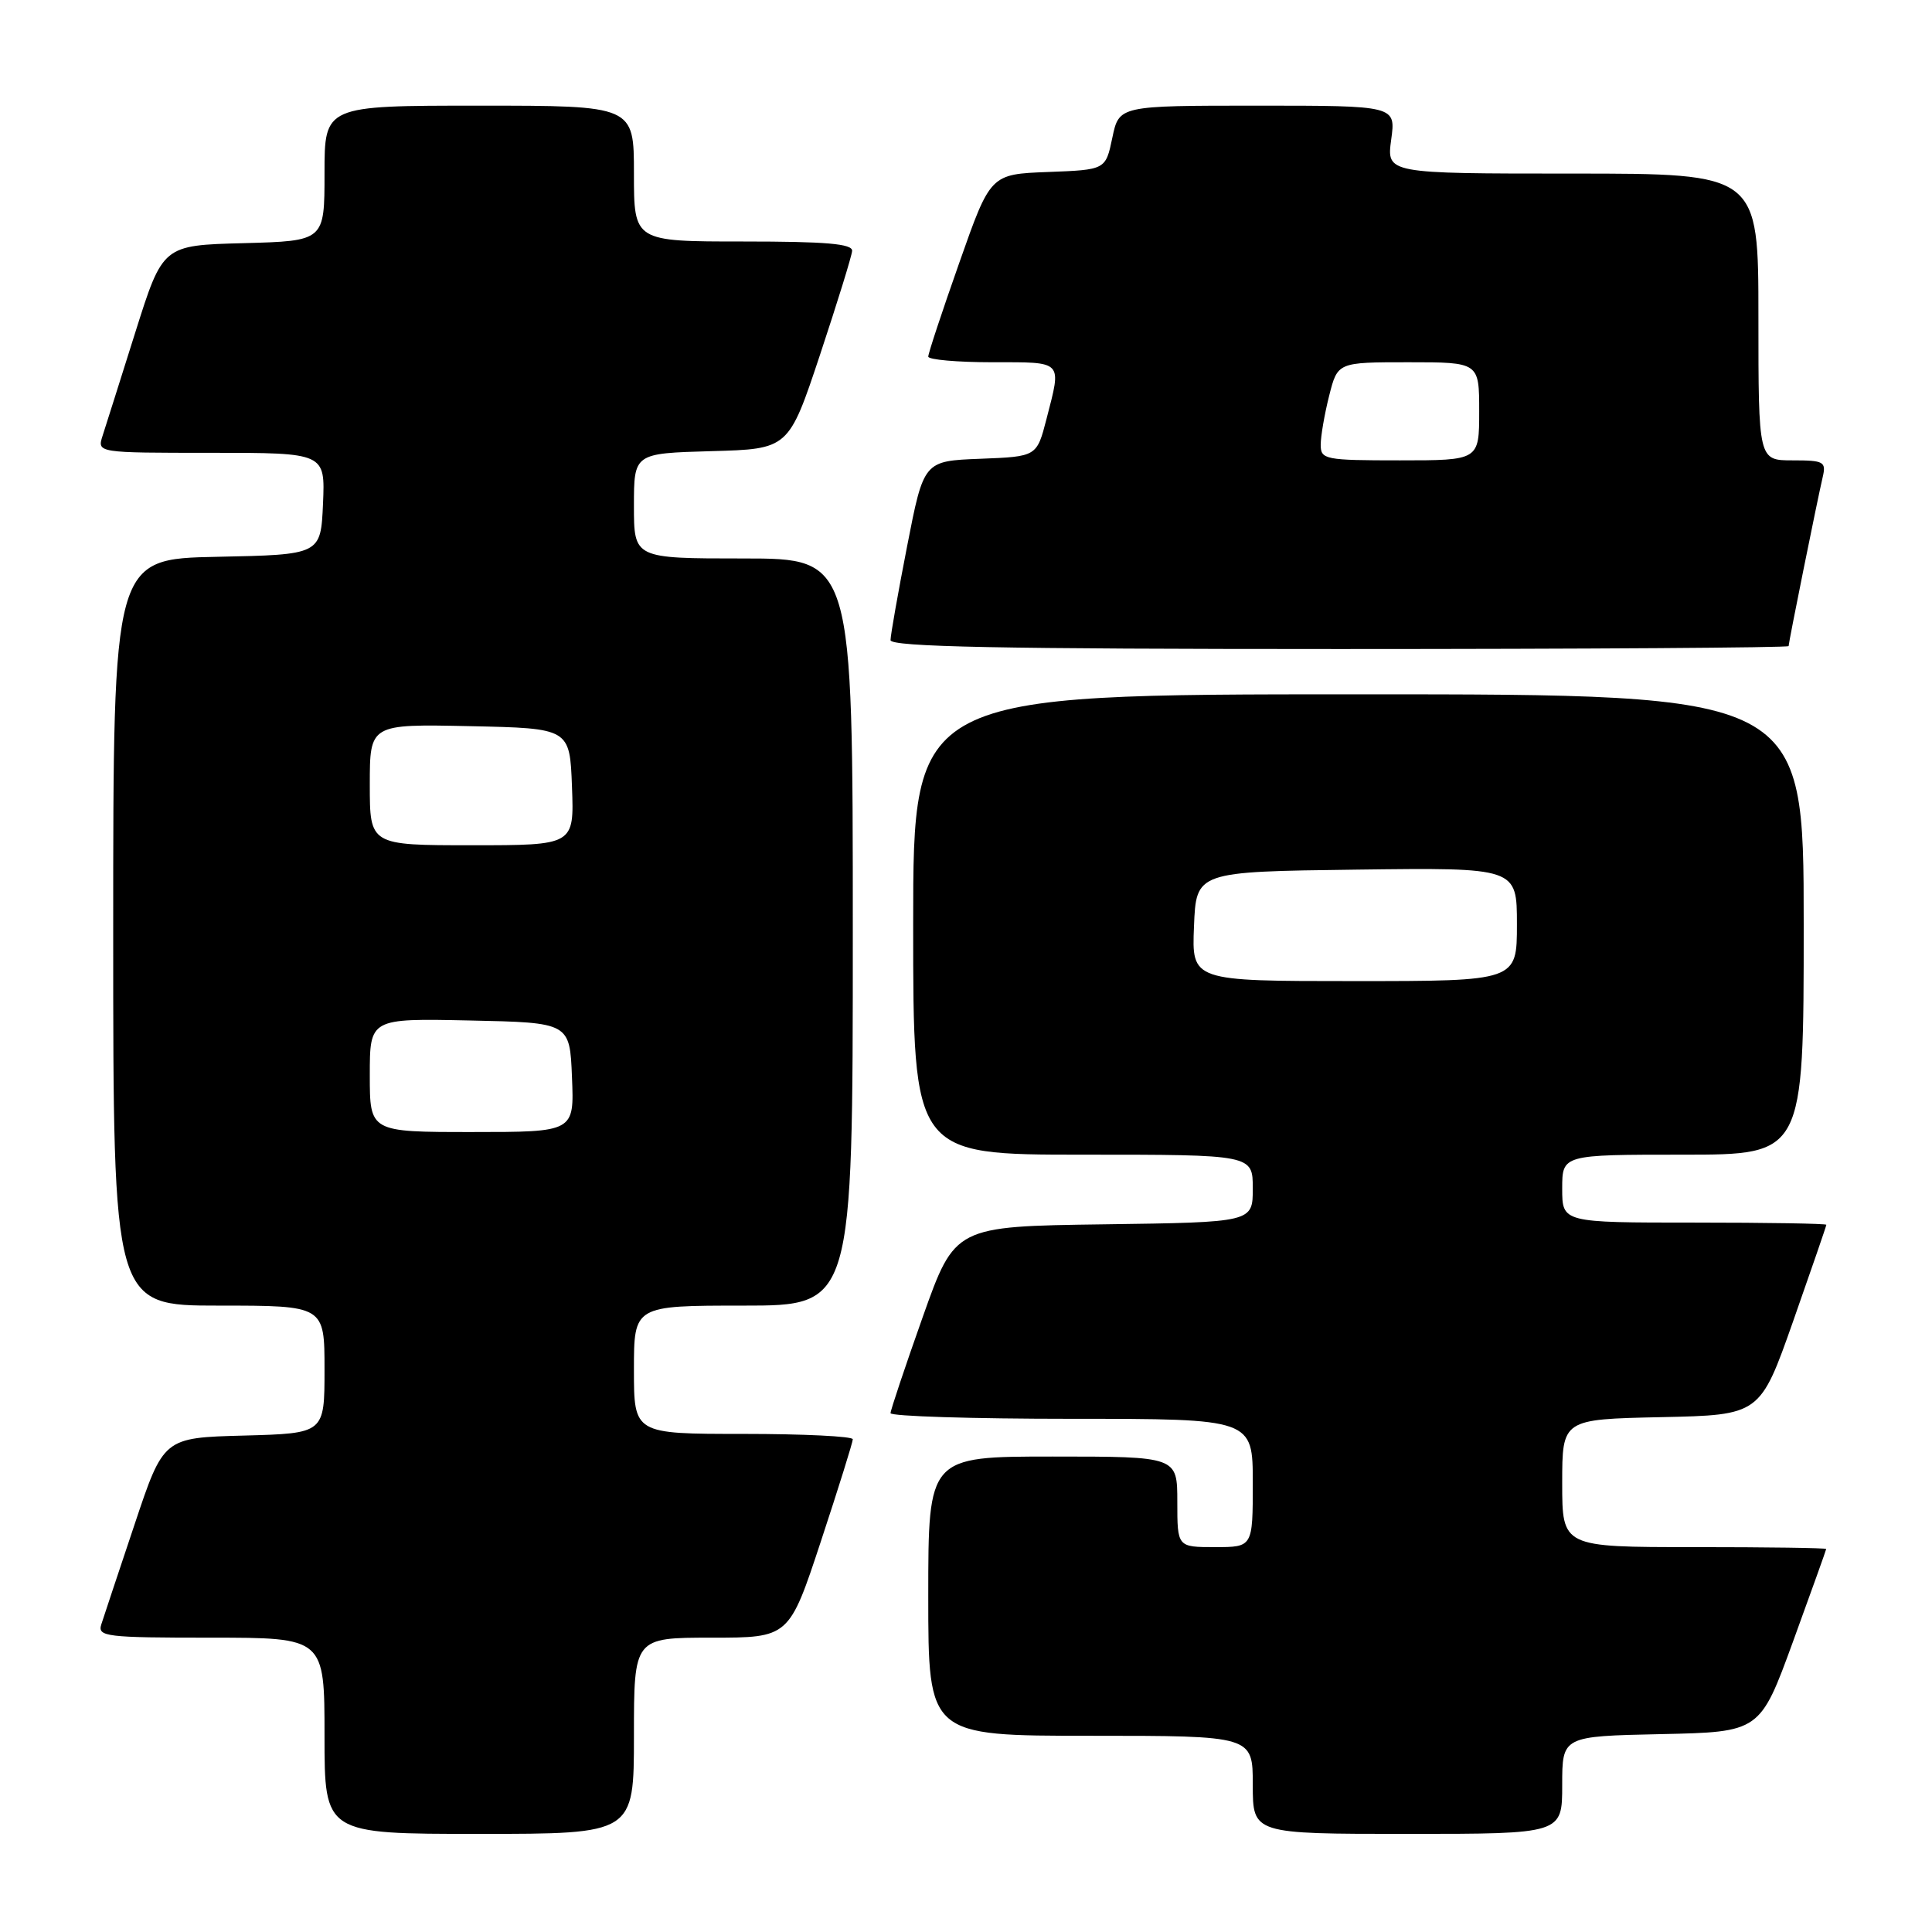<?xml version="1.0" encoding="UTF-8" standalone="no"?>
<!DOCTYPE svg PUBLIC "-//W3C//DTD SVG 1.1//EN" "http://www.w3.org/Graphics/SVG/1.1/DTD/svg11.dtd" >
<svg xmlns="http://www.w3.org/2000/svg" xmlns:xlink="http://www.w3.org/1999/xlink" version="1.1" viewBox="0 0 256 256">
 <g >
 <path fill="currentColor"
d=" M 84.00 230.00 C 84.00 217.00 84.00 217.00 94.28 217.00 C 104.56 217.00 104.56 217.00 108.78 204.21 C 111.10 197.18 113.00 191.10 113.00 190.71 C 113.00 190.32 106.47 190.00 98.50 190.00 C 84.00 190.00 84.00 190.00 84.00 181.50 C 84.00 173.00 84.00 173.00 98.50 173.00 C 113.00 173.00 113.00 173.00 113.00 123.50 C 113.00 74.00 113.00 74.00 98.50 74.00 C 84.00 74.00 84.00 74.00 84.00 67.03 C 84.00 60.07 84.00 60.07 94.25 59.78 C 104.50 59.50 104.50 59.50 108.66 47.00 C 110.94 40.12 112.86 33.94 112.91 33.25 C 112.98 32.30 109.48 32.00 98.50 32.00 C 84.00 32.00 84.00 32.00 84.00 23.00 C 84.00 14.00 84.00 14.00 63.50 14.00 C 43.00 14.00 43.00 14.00 43.00 22.97 C 43.00 31.93 43.00 31.93 32.28 32.22 C 21.57 32.50 21.57 32.50 17.94 44.00 C 15.95 50.33 13.99 56.51 13.59 57.75 C 12.87 60.00 12.87 60.00 27.98 60.00 C 43.09 60.00 43.09 60.00 42.80 66.75 C 42.50 73.50 42.50 73.50 28.75 73.78 C 15.00 74.06 15.00 74.06 15.00 123.53 C 15.00 173.00 15.00 173.00 29.00 173.00 C 43.00 173.00 43.00 173.00 43.00 181.47 C 43.00 189.93 43.00 189.93 32.34 190.22 C 21.67 190.50 21.67 190.50 17.83 202.00 C 15.71 208.32 13.73 214.29 13.42 215.25 C 12.91 216.86 14.04 217.00 27.93 217.00 C 43.00 217.00 43.00 217.00 43.00 230.00 C 43.00 243.00 43.00 243.00 63.50 243.00 C 84.00 243.00 84.00 243.00 84.00 230.00 Z  M 207.00 236.53 C 207.00 230.06 207.00 230.06 220.10 229.78 C 233.21 229.50 233.21 229.50 237.59 217.50 C 239.99 210.90 241.97 205.39 241.98 205.25 C 241.99 205.11 234.12 205.00 224.50 205.00 C 207.00 205.00 207.00 205.00 207.00 196.53 C 207.00 188.06 207.00 188.06 220.11 187.78 C 233.22 187.50 233.22 187.50 237.61 175.04 C 240.02 168.18 242.00 162.44 242.00 162.29 C 242.00 162.13 234.12 162.00 224.50 162.00 C 207.00 162.00 207.00 162.00 207.00 157.50 C 207.00 153.00 207.00 153.00 223.00 153.00 C 239.00 153.00 239.00 153.00 239.00 122.50 C 239.00 92.00 239.00 92.00 180.00 92.00 C 121.00 92.00 121.00 92.00 121.00 122.50 C 121.00 153.00 121.00 153.00 143.50 153.00 C 166.00 153.00 166.00 153.00 166.00 157.48 C 166.00 161.96 166.00 161.96 146.27 162.23 C 126.53 162.50 126.53 162.50 122.27 174.50 C 119.93 181.10 118.01 186.84 118.00 187.25 C 118.00 187.66 128.80 188.00 142.00 188.00 C 166.00 188.00 166.00 188.00 166.00 196.50 C 166.00 205.00 166.00 205.00 161.00 205.00 C 156.00 205.00 156.00 205.00 156.00 199.00 C 156.00 193.00 156.00 193.00 139.50 193.00 C 123.00 193.00 123.00 193.00 123.00 211.50 C 123.00 230.00 123.00 230.00 144.50 230.00 C 166.00 230.00 166.00 230.00 166.00 236.50 C 166.00 243.00 166.00 243.00 186.50 243.00 C 207.00 243.00 207.00 243.00 207.00 236.53 Z  M 237.00 85.61 C 237.00 85.12 240.80 66.29 241.51 63.25 C 242.00 61.17 241.69 61.00 237.52 61.00 C 233.00 61.00 233.00 61.00 233.00 42.00 C 233.00 23.00 233.00 23.00 208.36 23.00 C 183.73 23.00 183.73 23.00 184.34 18.50 C 184.96 14.00 184.96 14.00 166.62 14.00 C 148.28 14.00 148.28 14.00 147.39 18.25 C 146.50 22.50 146.50 22.50 138.87 22.79 C 131.24 23.08 131.24 23.08 127.12 34.79 C 124.85 41.23 122.99 46.84 123.00 47.25 C 123.00 47.66 126.83 48.00 131.50 48.00 C 140.97 48.00 140.68 47.70 138.67 55.50 C 137.38 60.50 137.38 60.50 129.89 60.79 C 122.40 61.08 122.40 61.08 120.20 72.36 C 118.99 78.56 118.00 84.17 118.00 84.82 C 118.00 85.71 132.42 86.00 177.50 86.00 C 210.23 86.00 237.00 85.82 237.00 85.61 Z  M 49.00 142.47 C 49.00 134.94 49.00 134.94 62.25 135.22 C 75.50 135.50 75.50 135.50 75.79 142.75 C 76.09 150.00 76.09 150.00 62.54 150.00 C 49.00 150.00 49.00 150.00 49.00 142.47 Z  M 49.00 103.97 C 49.00 95.94 49.00 95.94 62.25 96.22 C 75.50 96.50 75.50 96.50 75.79 104.25 C 76.08 112.00 76.08 112.00 62.54 112.00 C 49.00 112.00 49.00 112.00 49.00 103.97 Z  M 158.21 122.75 C 158.50 115.50 158.50 115.50 179.75 115.23 C 201.00 114.96 201.00 114.96 201.00 122.48 C 201.00 130.00 201.00 130.00 179.46 130.00 C 157.91 130.00 157.91 130.00 158.21 122.75 Z  M 175.00 58.94 C 175.00 57.81 175.50 54.89 176.12 52.44 C 177.24 48.00 177.24 48.00 186.62 48.00 C 196.00 48.00 196.00 48.00 196.00 54.50 C 196.00 61.00 196.00 61.00 185.50 61.00 C 175.57 61.00 175.00 60.89 175.00 58.94 Z "/>
</g>
</svg>